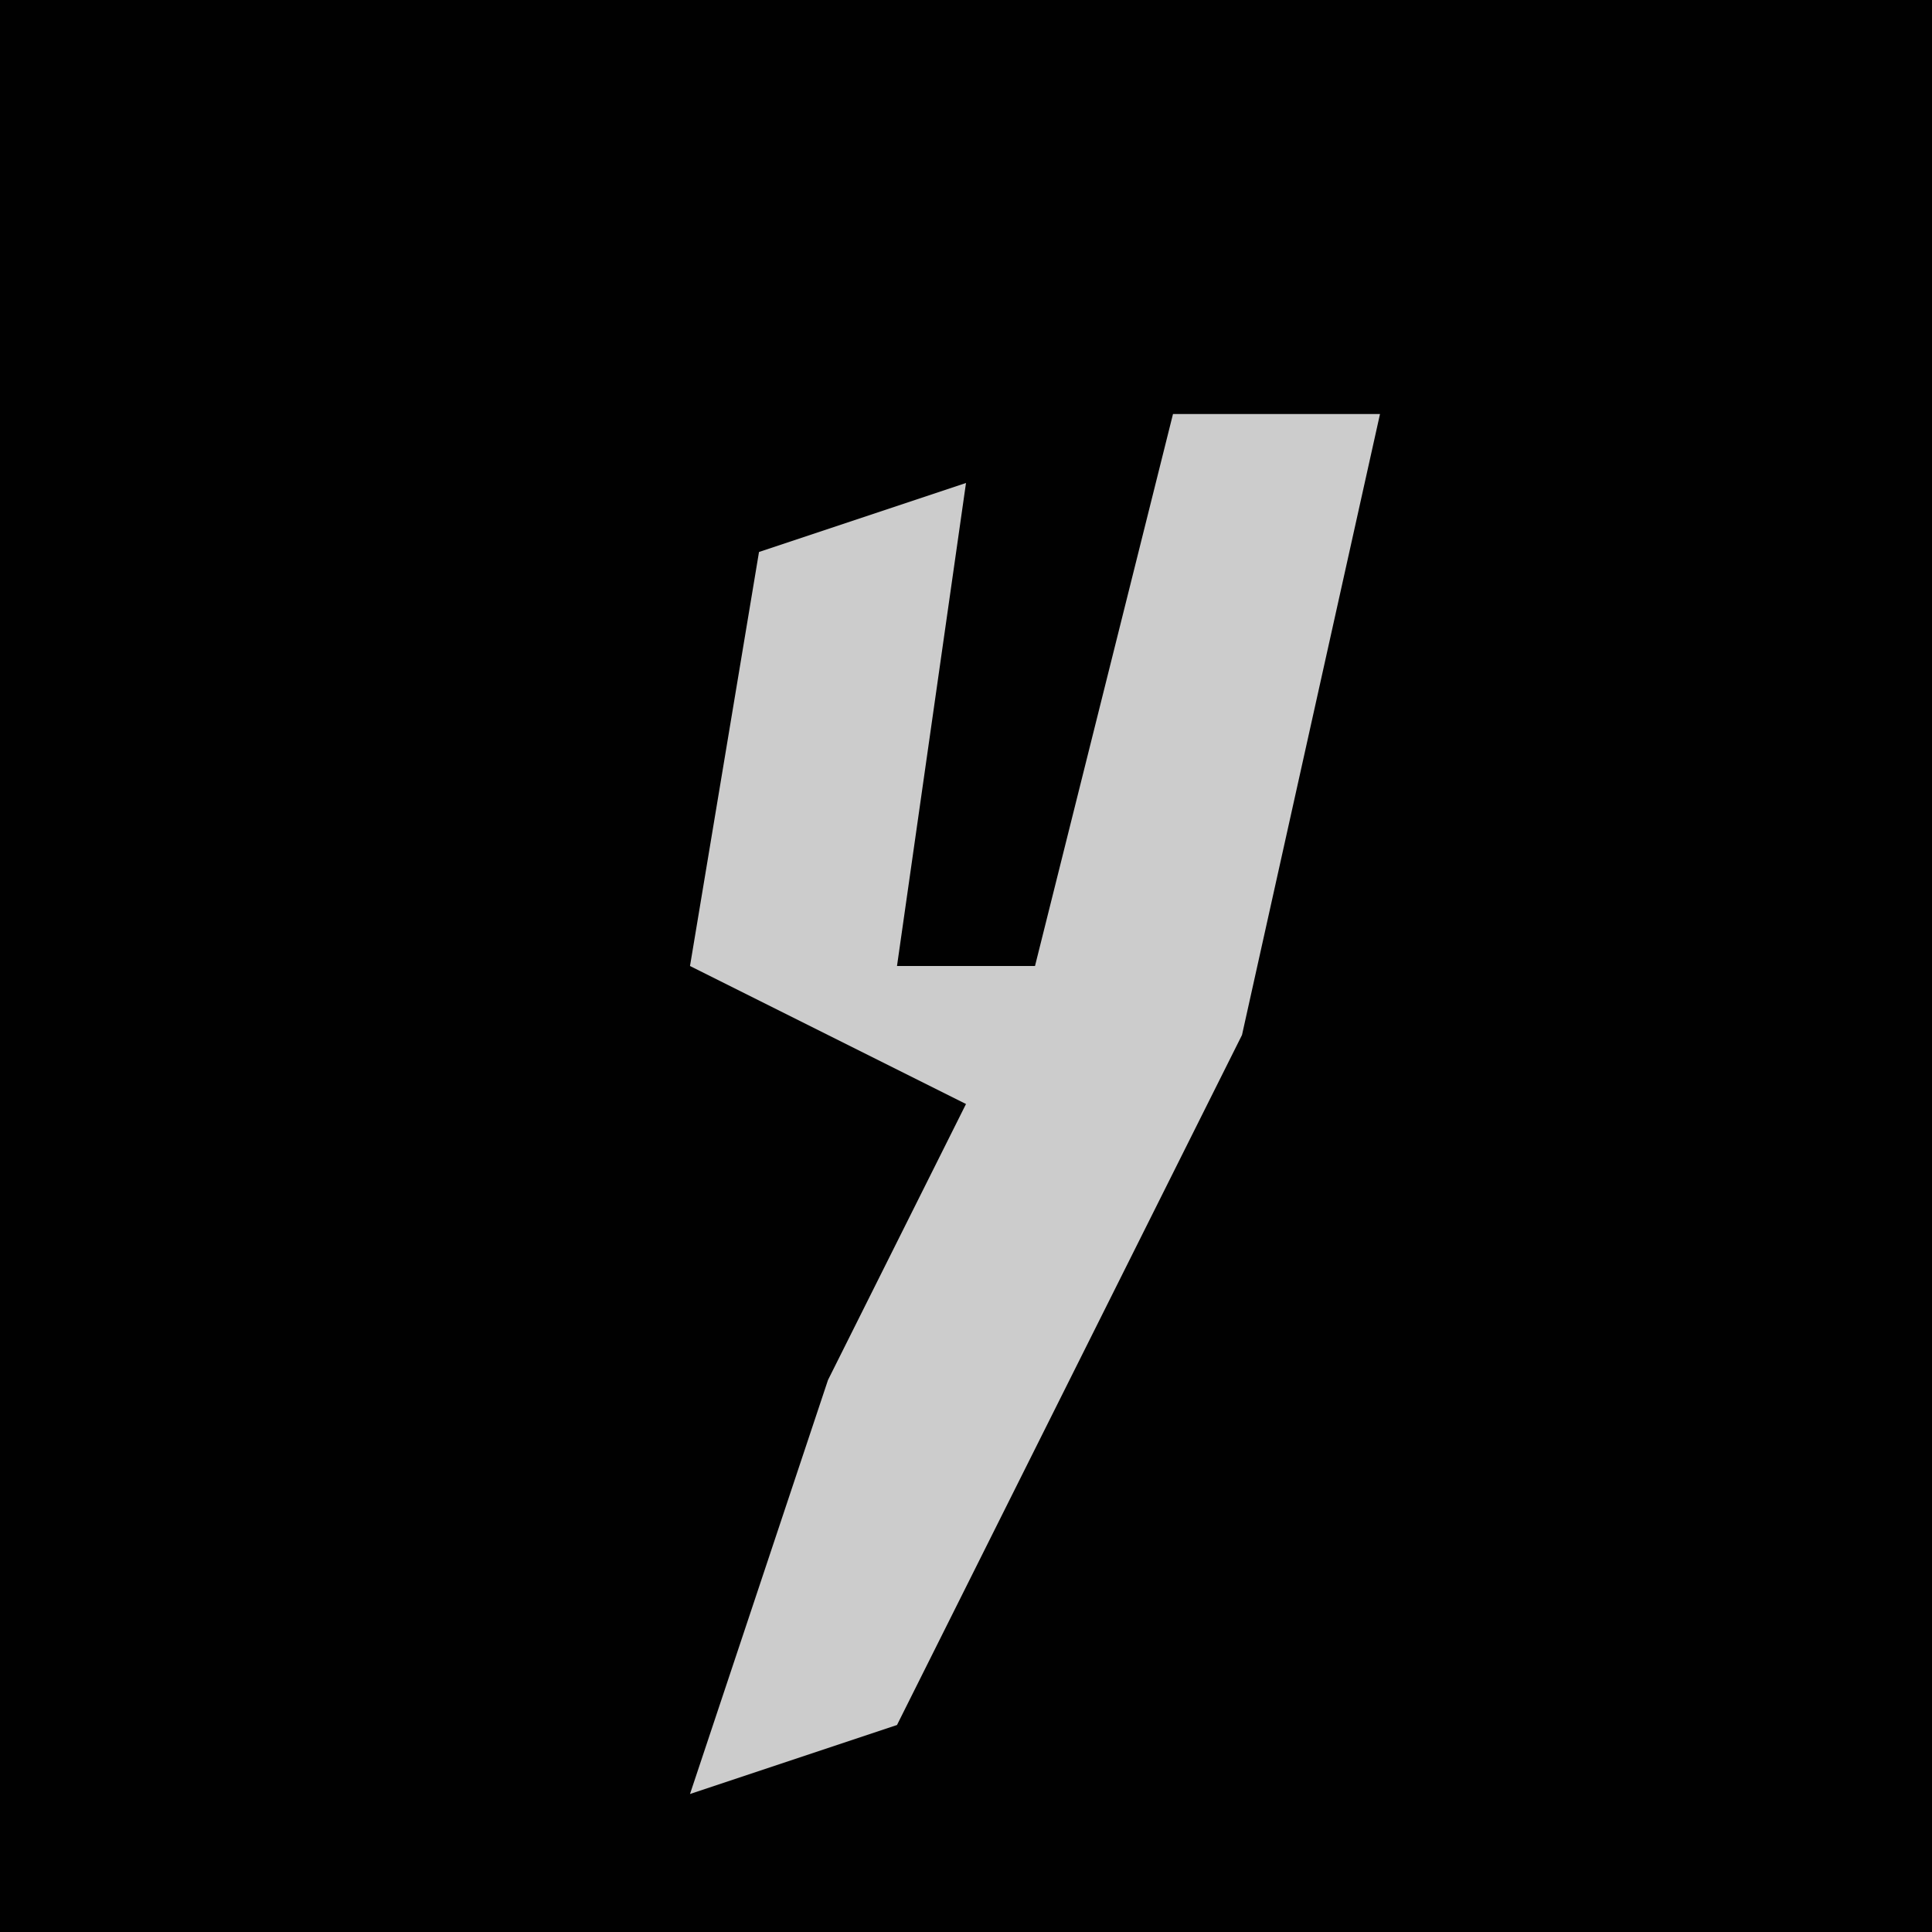 <?xml version="1.0" encoding="UTF-8"?>
<svg version="1.1" xmlns="http://www.w3.org/2000/svg" width="28" height="28">
<path d="M0,0 L28,0 L28,28 L0,28 Z " fill="#010101" transform="translate(0,0)"/>
<path d="M0,0 L3,0 L1,9 L-4,19 L-7,20 L-5,14 L-3,10 L-7,8 L-6,2 L-3,1 L-4,8 L-2,8 Z " fill="#CCCCCC" transform="translate(17,6)"/>
</svg>

